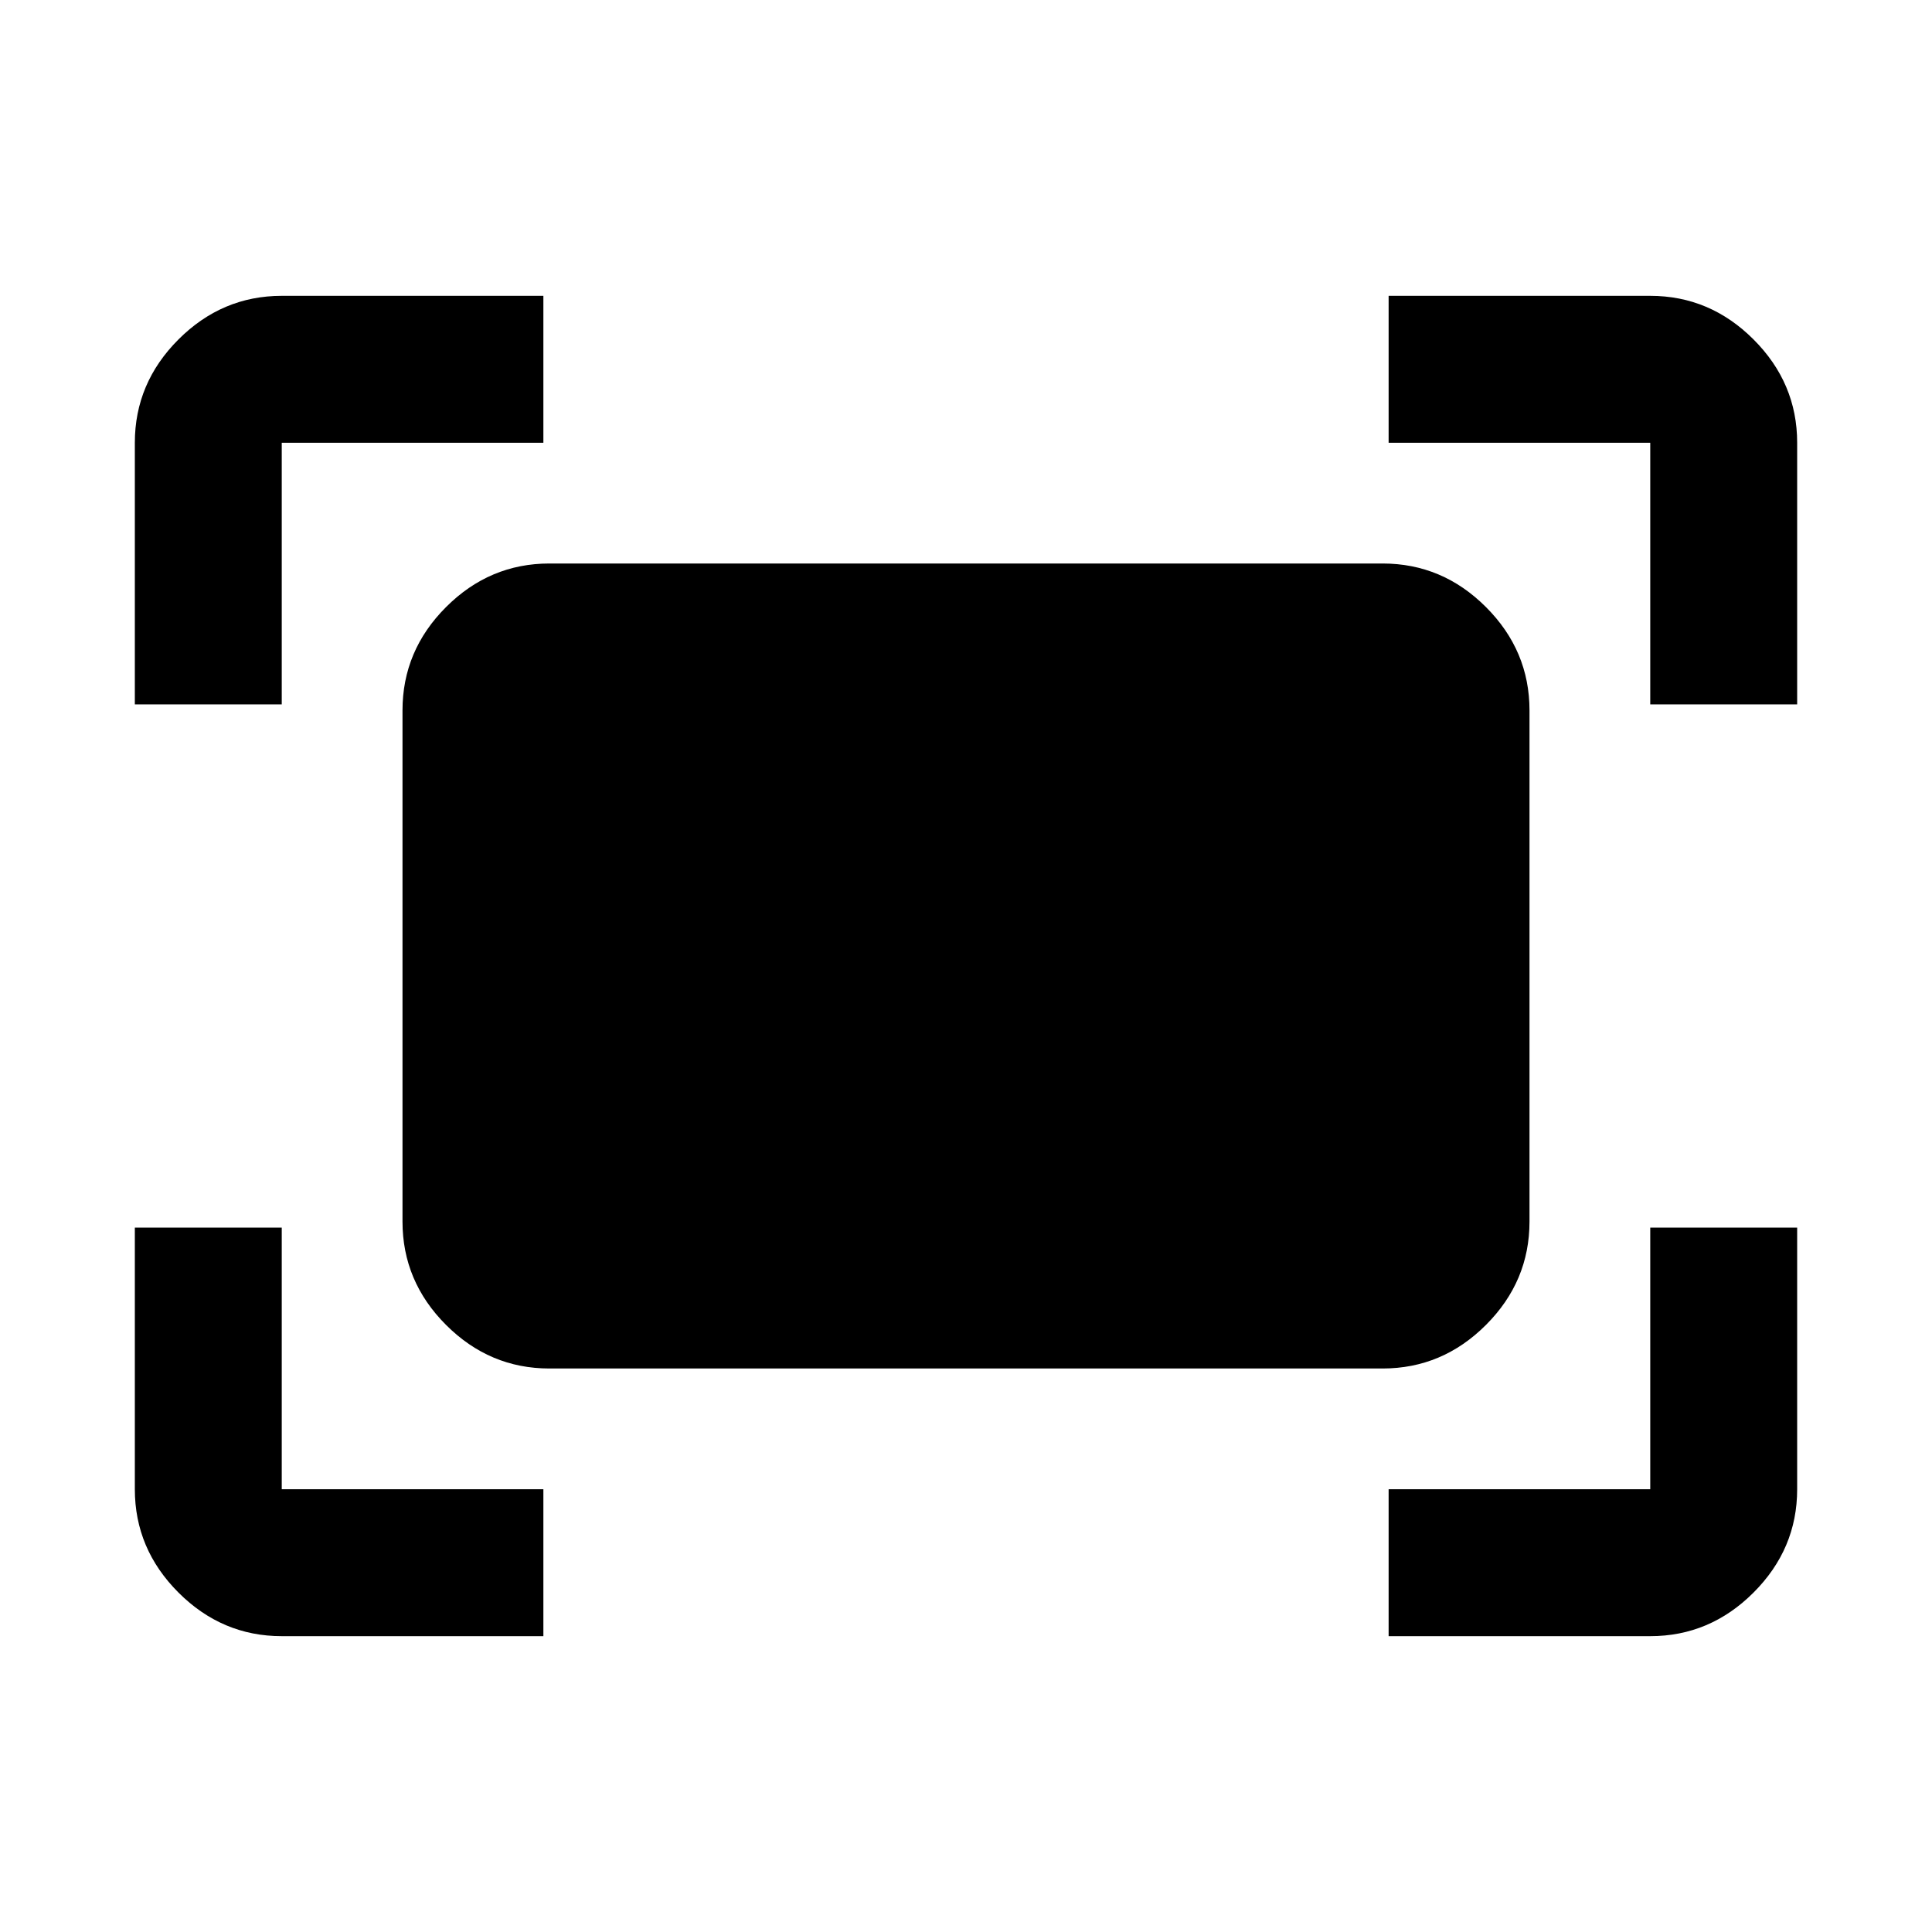 <svg xmlns="http://www.w3.org/2000/svg" width="48" height="48" viewBox="0 -960 960 960"><path d="M820-610v-130H690v-73.001h130q29.652 0 51.327 21.674 21.674 21.675 21.674 51.327v130H820Zm-753 0v-130q0-29.652 21.673-51.327 21.675-21.674 51.327-21.674h130V-740H140v130H67Zm623 463.001V-220h130v-130h73.001v130q0 29.652-21.674 51.327-21.675 21.674-51.327 21.674H690Zm-550 0q-29.652 0-51.327-21.674Q67-190.348 67-220v-130h73v130h130v73.001H140ZM686.999-280H273.001q-29.717 0-51.359-21.642Q200-323.284 200-353.001v-253.998q0-29.717 21.642-51.359Q243.284-680 273.001-680h413.998q29.717 0 51.359 21.642Q760-636.716 760-606.999v253.998q0 29.717-21.642 51.359Q716.716-280 686.999-280Z"/></svg>